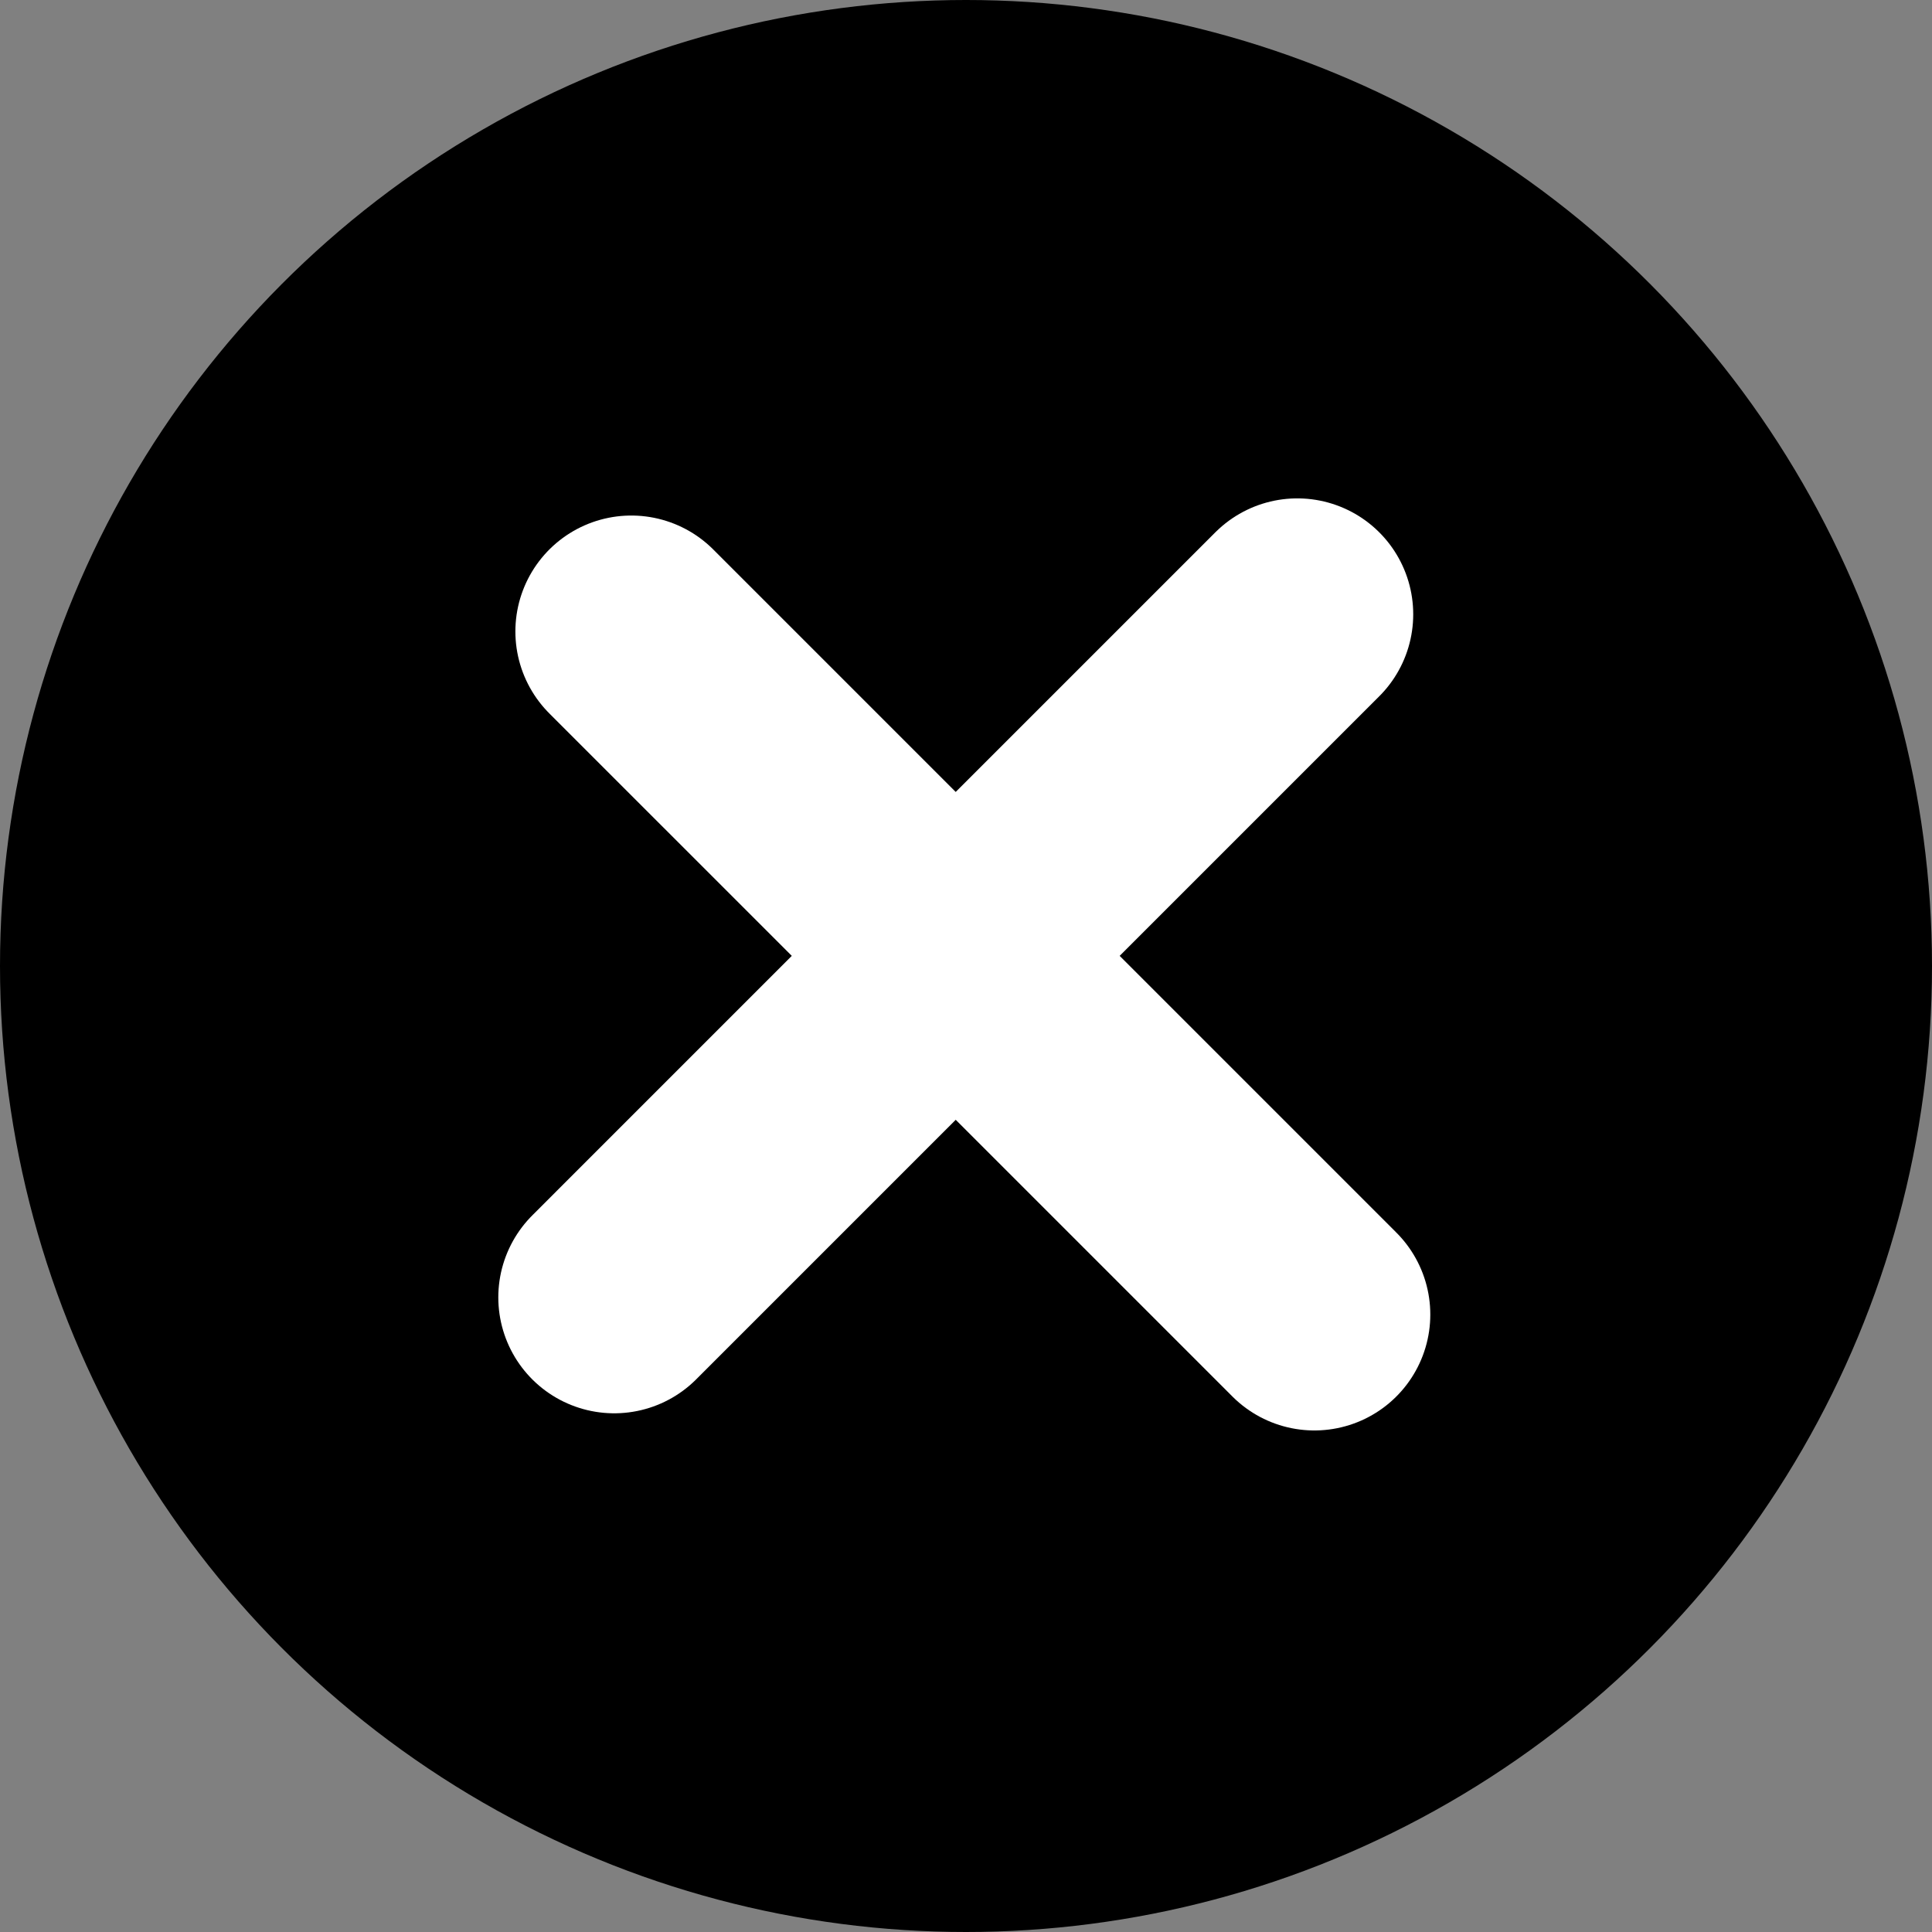 <svg width="25" height="25" viewBox="0 0 25 25" fill="none" xmlns="http://www.w3.org/2000/svg">
<rect x="0" y="0" width="25" height="25" fill="#808080" stroke="none"/>
<circle cx="12.5" cy="12.5" r="12.5" fill="black"/>
<path d="M7.948 16.788L16.787 7.949" stroke="white" stroke-width="3" stroke-linecap="round"/>
<path d="M17.008 17.01L8.169 8.171" stroke="white" stroke-width="3" stroke-linecap="round"/>
</svg>
